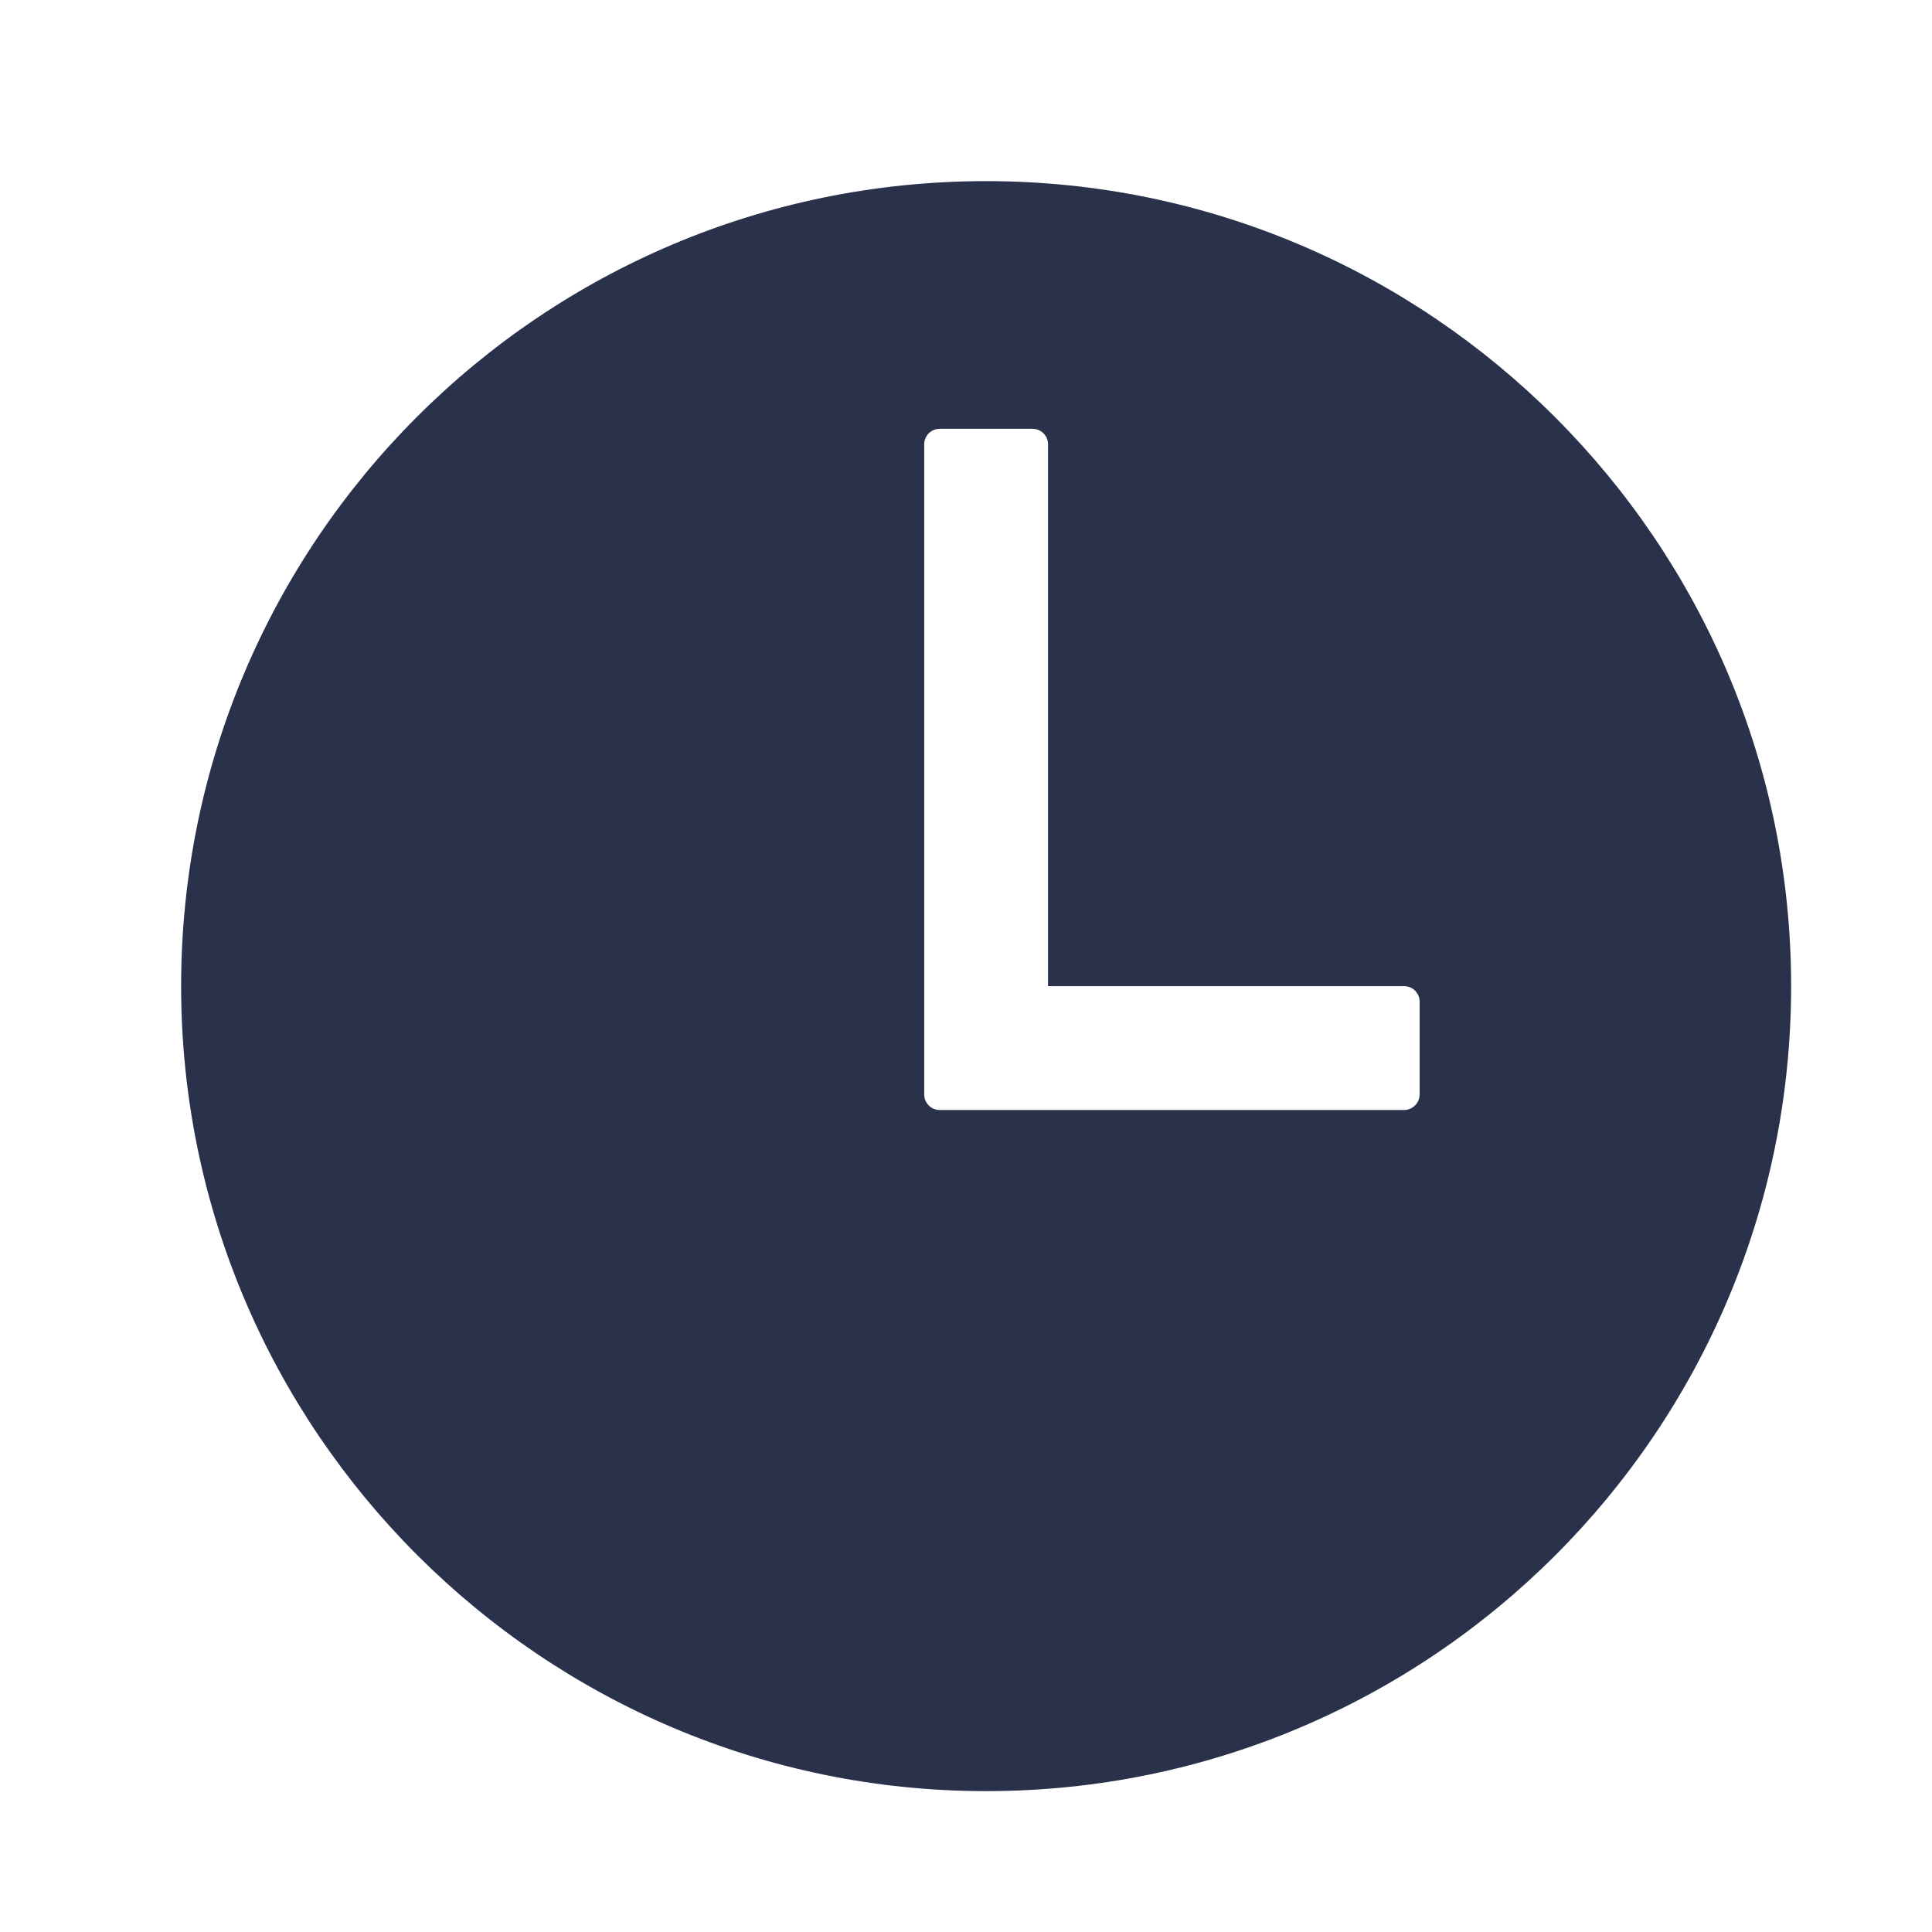 <svg width="24" height="24" viewBox="0 0 24 24" fill="none" xmlns="http://www.w3.org/2000/svg">
<path d="M12.25 2.25C6.727 2.25 2.25 6.727 2.25 12.25C2.25 17.764 6.737 22.25 12.25 22.25C17.772 22.25 22.25 17.772 22.25 12.25C22.25 6.736 17.764 2.25 12.25 2.25ZM17.442 13.789H11.673C11.622 13.789 11.573 13.768 11.537 13.732C11.501 13.696 11.481 13.647 11.481 13.596V5.519C11.481 5.468 11.501 5.419 11.537 5.383C11.573 5.347 11.622 5.327 11.673 5.327H12.827C12.878 5.327 12.927 5.347 12.963 5.383C12.999 5.419 13.019 5.468 13.019 5.519V12.25H17.442C17.493 12.25 17.542 12.27 17.578 12.306C17.614 12.342 17.635 12.391 17.635 12.442V13.596C17.635 13.647 17.614 13.696 17.578 13.732C17.542 13.768 17.493 13.789 17.442 13.789Z" fill="#2A324B"/>
</svg>
